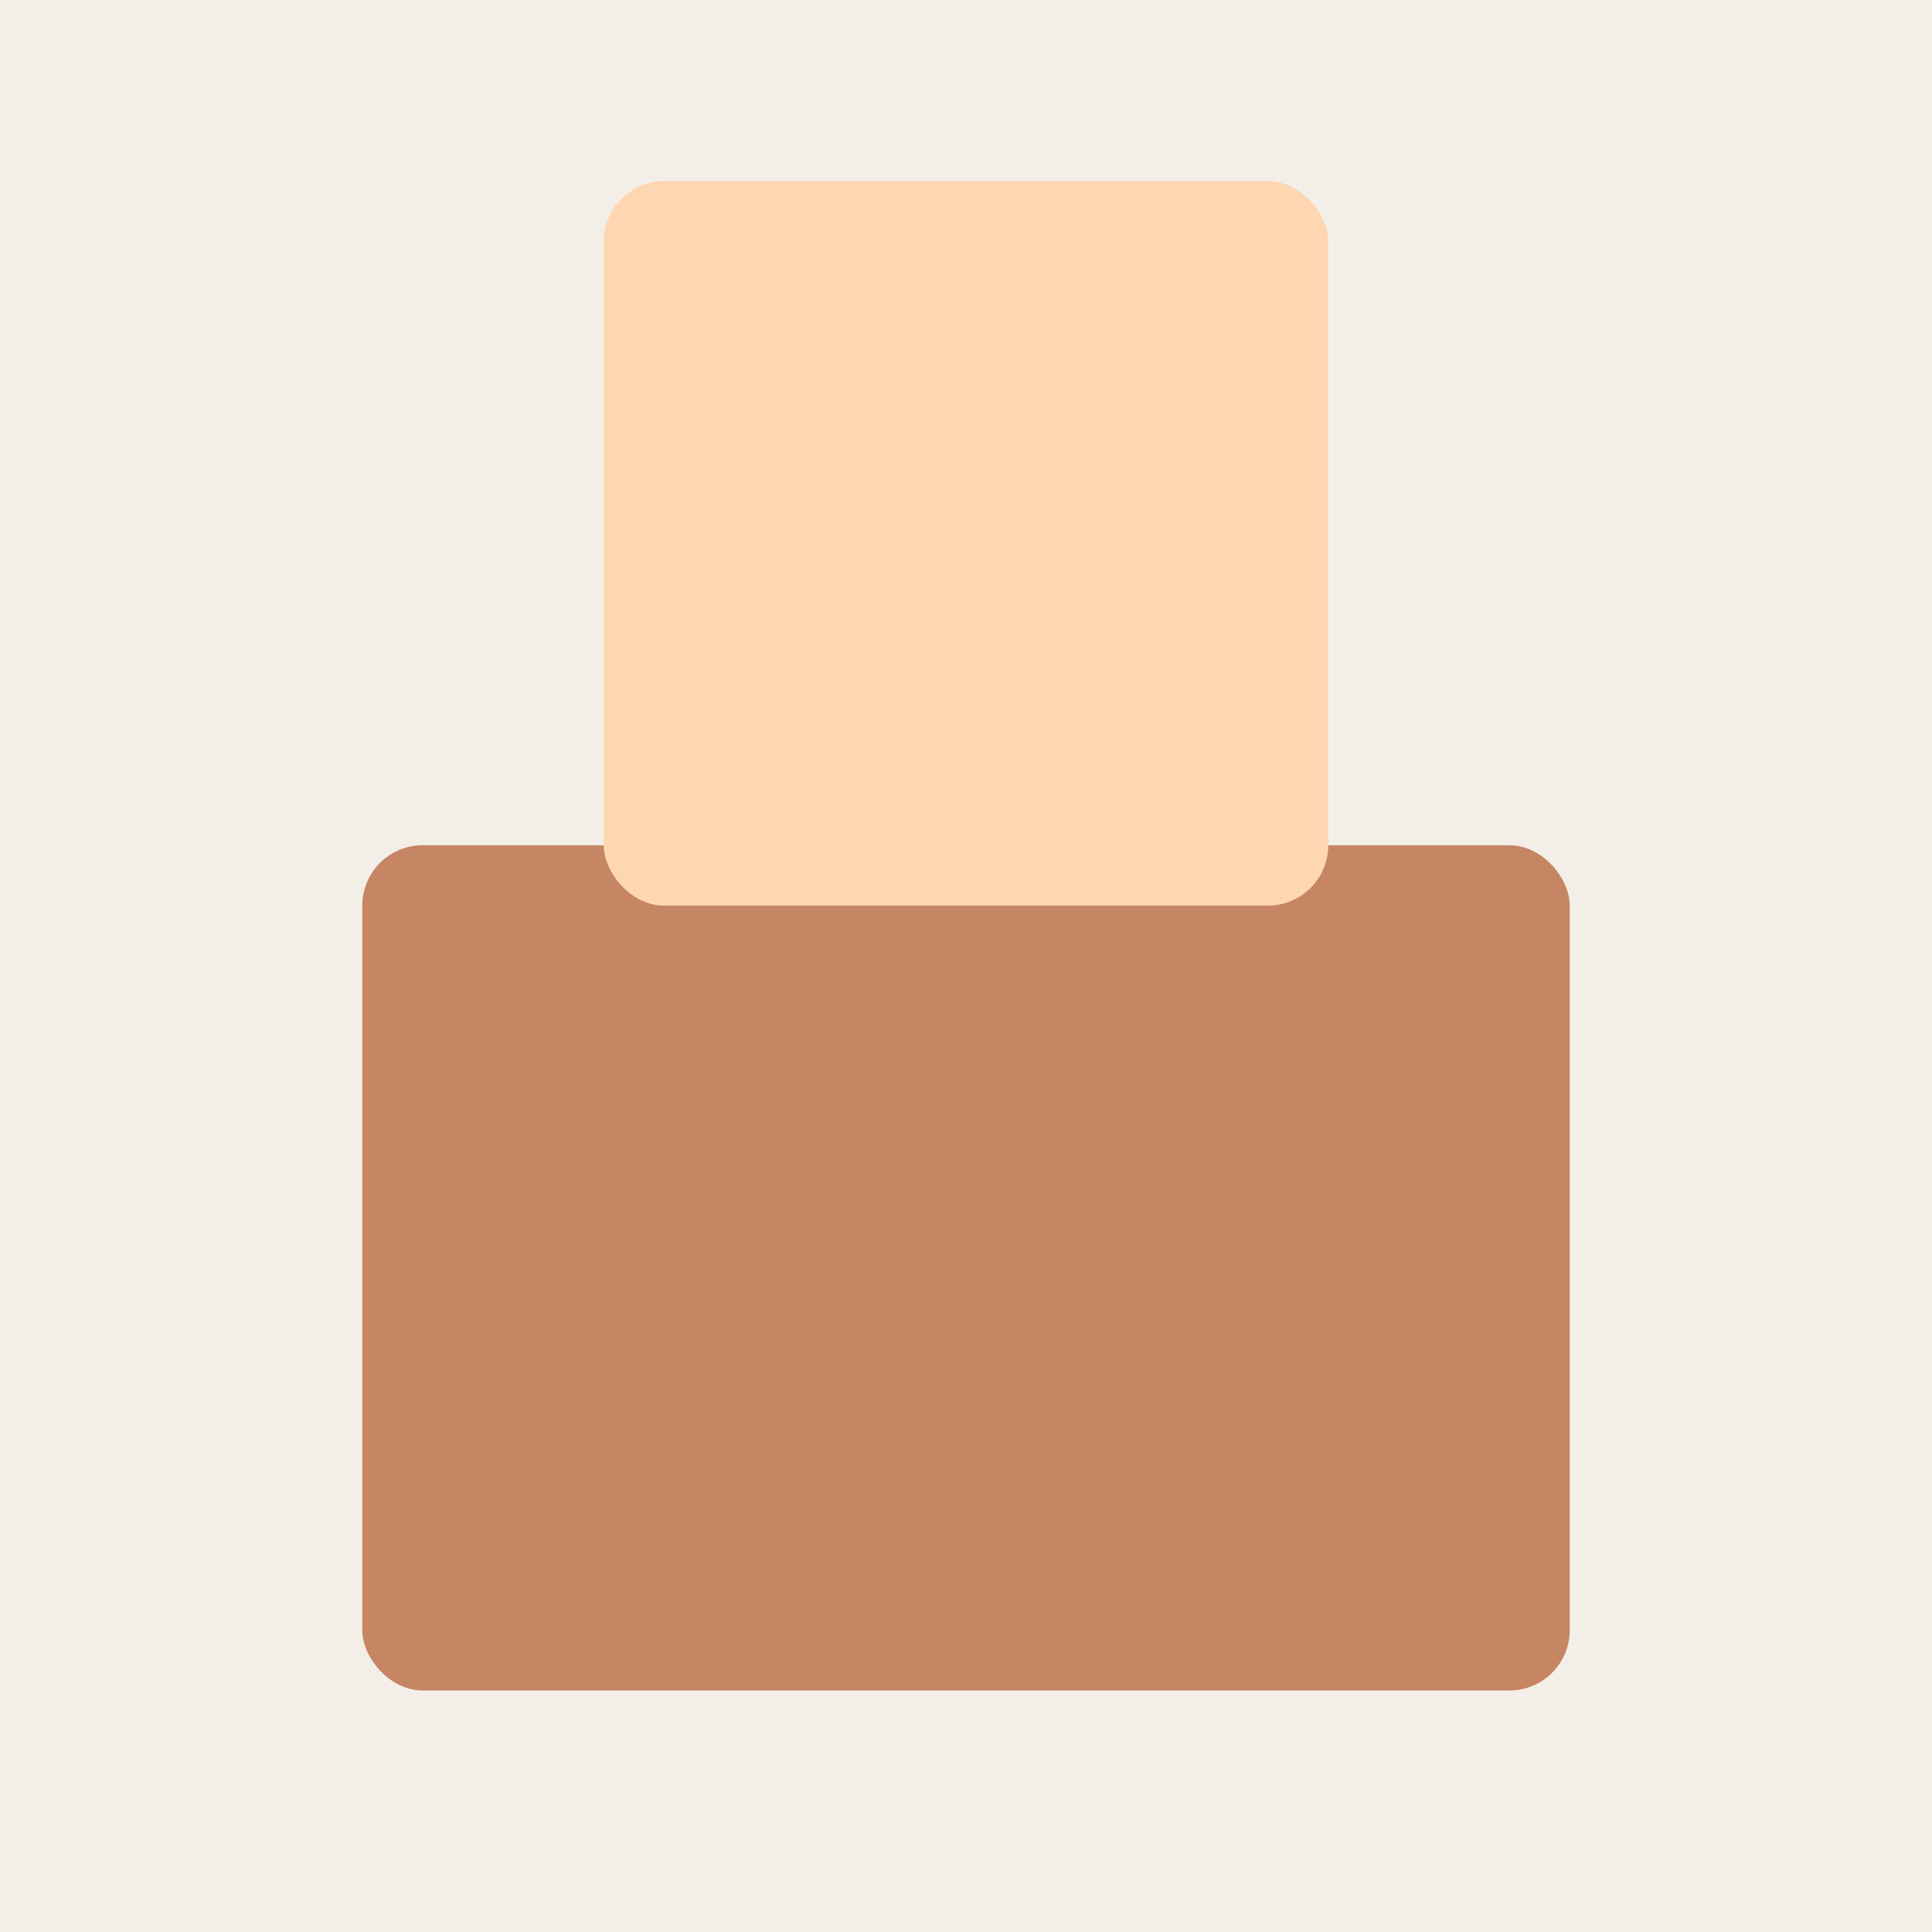 <svg xmlns="http://www.w3.org/2000/svg" viewBox="0 0 64 64" width="64" height="64">
  <!-- 64x64 pixel-style base -->
  <rect width="64" height="64" fill="#F3EFE8" />
  <!-- torso -->
  <rect x="12" y="28" width="40" height="28" fill="#C68663" rx="2" />
  <!-- head -->
  <rect x="20" y="6" width="24" height="24" fill="#FFD6B2" rx="2" />
</svg>